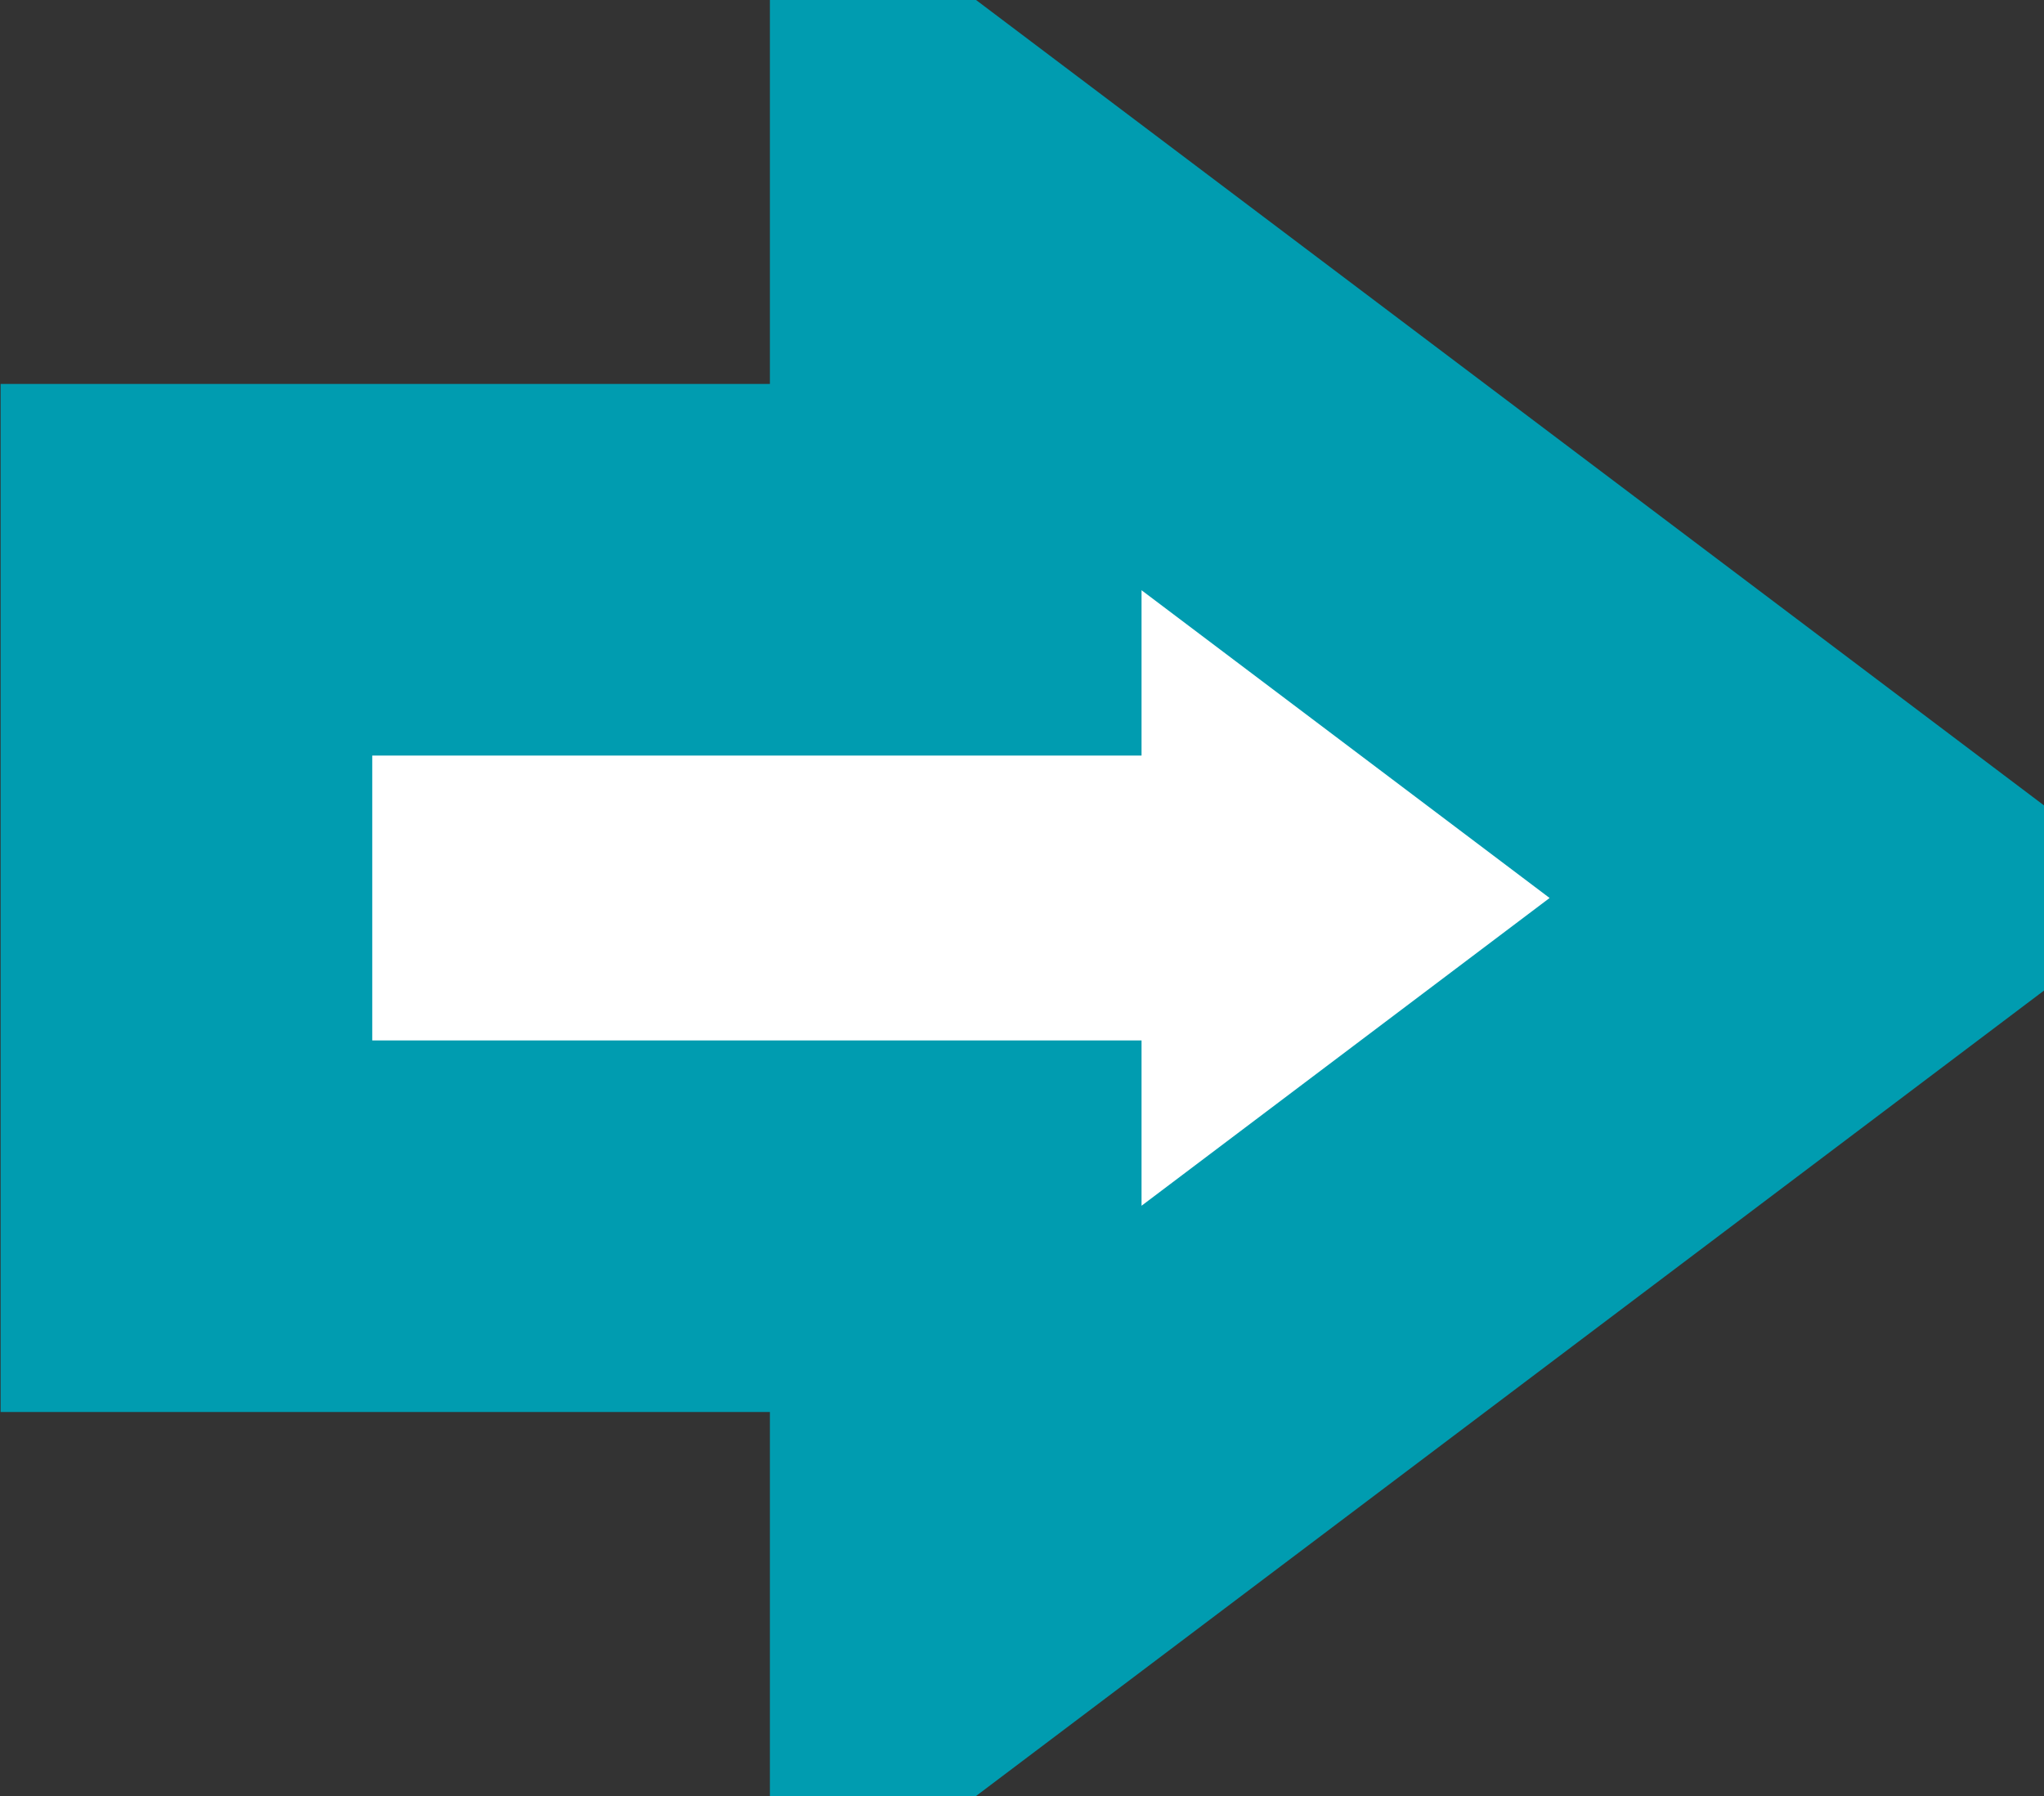 <svg xmlns="http://www.w3.org/2000/svg" viewBox="0 0 33 29" width="33" height="29">
	<rect x="0" y="0" width="33" height="29" fill="#333333" stroke="none"/>
	<style>
		tspan { white-space:pre }
		.shp0 { fill: #ffffff;stroke: #009cb0;paint-order:stroke fill markers;stroke-width: 6 } 
	</style>
	<g id="Популярные товары">
		<g id="стрелки">
			<g id="Стрелки">
				<path id="правая при наведении" class="shp0" d="M3.01 19.8L15.43 19.8L15.43 25.49L30 14.5L15.43 3.51L15.43 9.2L3.01 9.2L3.01 19.8Z" />
			</g>
		</g>
	</g>
</svg>